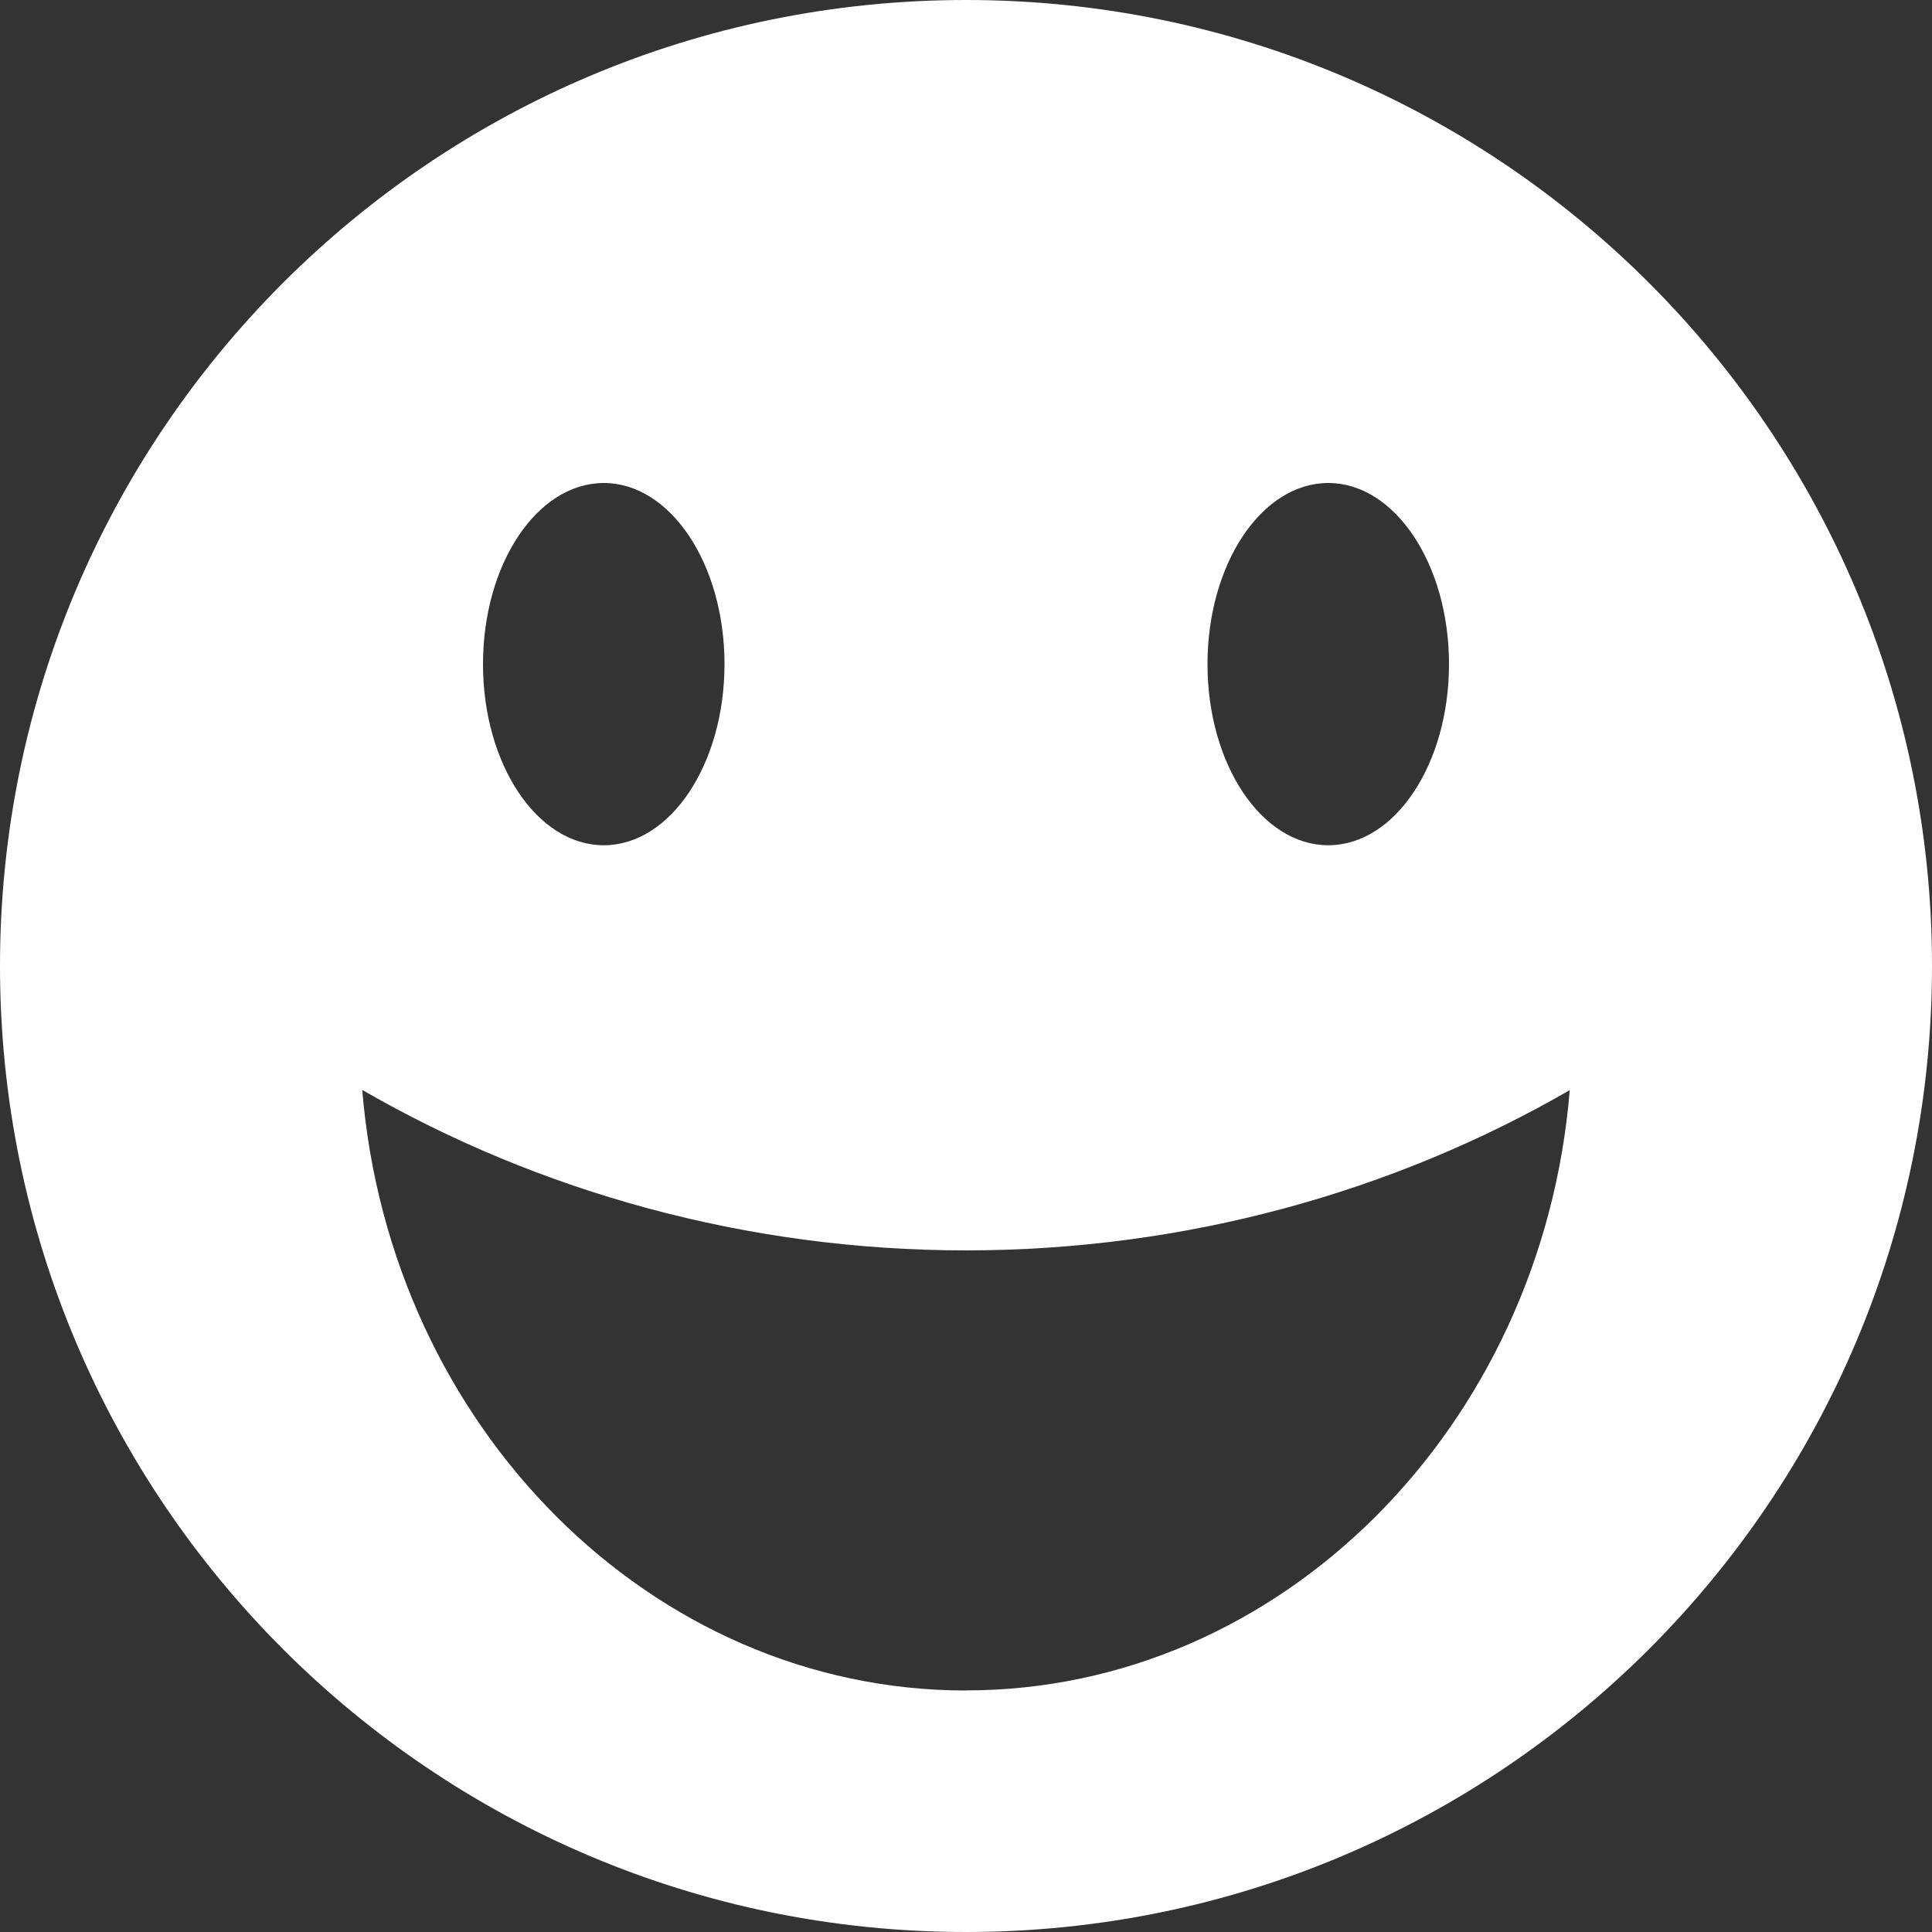 <?xml version="1.0" encoding="utf-8"?>
<!-- Generated by IcoMoon.io -->
<!DOCTYPE svg PUBLIC "-//W3C//DTD SVG 1.1//EN" "http://www.w3.org/Graphics/SVG/1.1/DTD/svg11.dtd">
<svg version="1.1" xmlns="http://www.w3.org/2000/svg" xmlns:xlink="http://www.w3.org/1999/xlink" width="20" height="20" viewBox="0 0 20 20">
	<rect x="0" y="0" width="20" height="20" fill="#333333" stroke="none"/>
	<path d="M10 0c-5.523 0-10 4.477-10 10s4.477 10 10 10 10-4.477 10-10-4.477-10-10-10zM13.75 5c0.69 0 1.25 0.839 1.25 1.875s-0.56 1.875-1.25 1.875-1.25-0.839-1.25-1.875 0.56-1.875 1.25-1.875zM6.25 5c0.69 0 1.25 0.839 1.25 1.875s-0.56 1.875-1.25 1.875-1.25-0.839-1.25-1.875 0.56-1.875 1.25-1.875zM10 17.5c-3.259 0-5.965-2.732-6.25-6.217 1.831 1.057 3.985 1.661 6.25 1.661 2.265 0 4.419-0.602 6.25-1.659-0.285 3.485-2.991 6.214-6.25 6.214z" fill="#ffffff" />
</svg>
